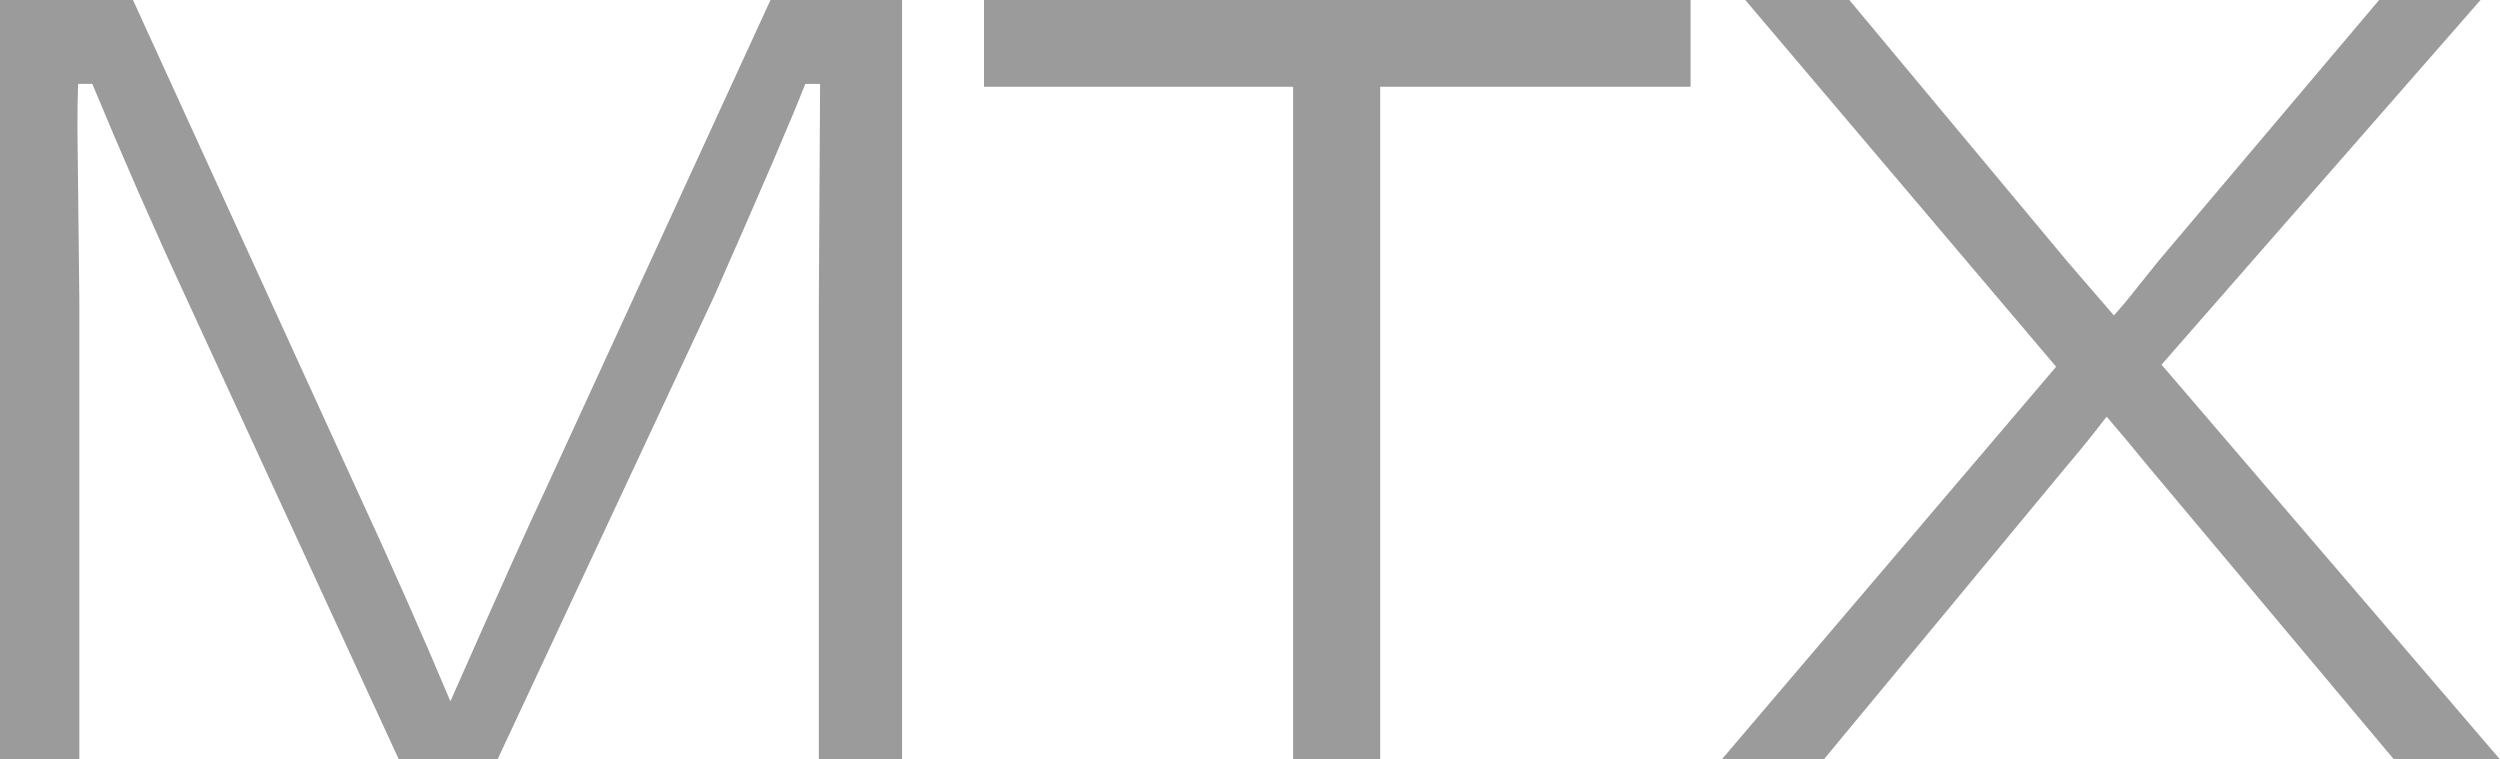 <svg id="Layer_1" data-name="Layer 1" xmlns="http://www.w3.org/2000/svg" viewBox="0 0 112 34.021"><title>memotechmtx</title><path d="M75.738,0V3.887H61.832V34.021h-3.9V3.887H44.083V0Z" fill="#9b9b9b"/><path d="M111.128,0,96.837,16.337,112,34.021h-4.753L96.3,20.965c-.821-1.006-1.464-1.77-1.924-2.3-.541.713-1.174,1.5-1.895,2.345L81.708,34.021H77.135L92.115,16.43,78.189,0H82.85l9.806,11.761,2.047,2.37c.28-.307.642-.738,1.083-1.3.462-.574.772-.964.931-1.159L106.585,0Z" fill="#9b9b9b"/><path d="M34.518,0,24.428,21.957q-.928,1.944-4.25,9.461-1.935-4.6-4.248-9.594L5.957,0H0V34.021H3.555V13.476l-.086-7.75c0-.685.009-1.344.029-1.97h.636Q6.186,8.7,8.3,13.26l9.567,20.761h4.423L32,13.26q3.209-7.27,4.077-9.5h.663l-.056,9.681V34.021h3.729V0Z" fill="#9b9b9b"/></svg>